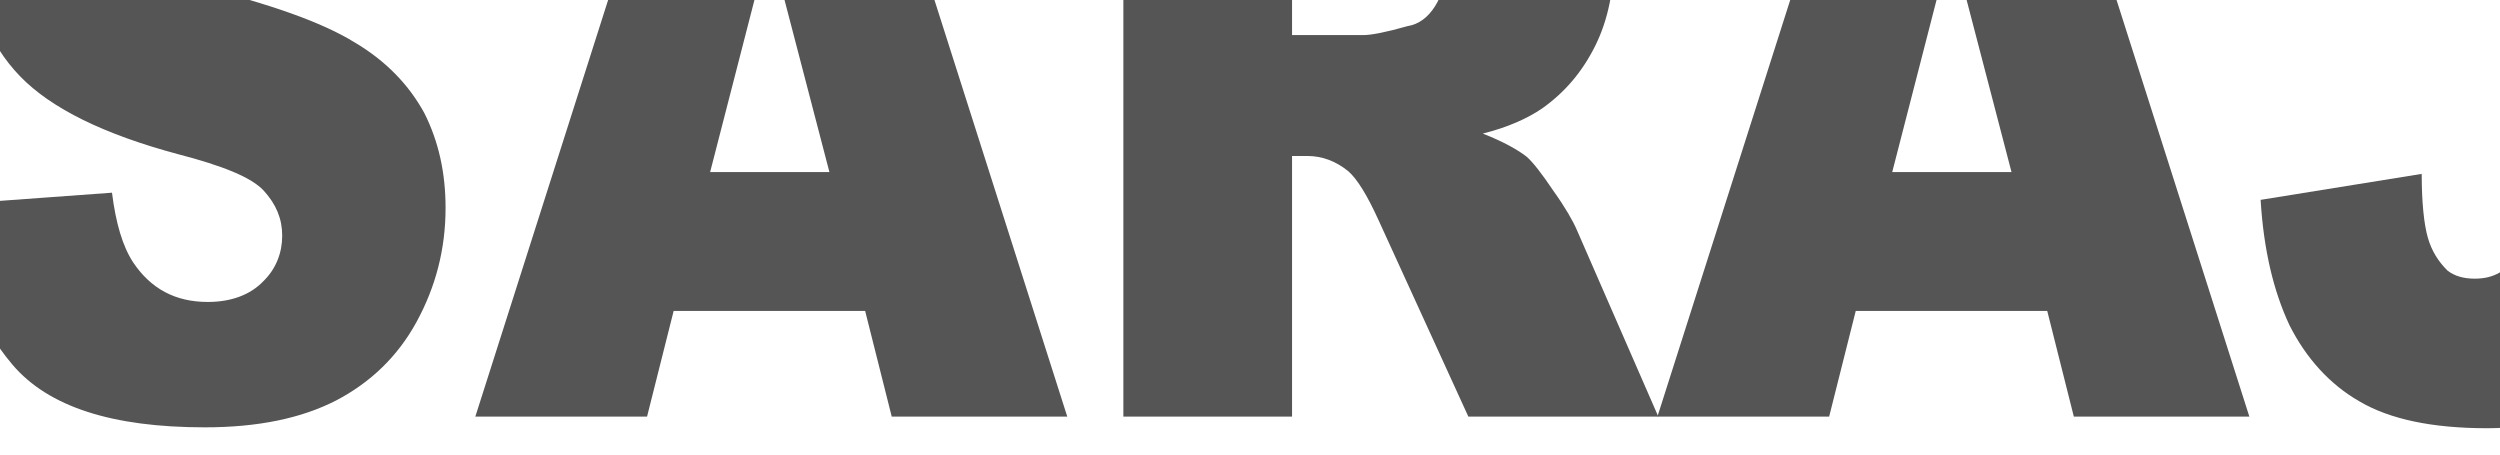<svg xmlns="http://www.w3.org/2000/svg" viewBox="0 0 1100 200" fill="#555"  fill-rule="nonzero" stroke-linejoin="round" stroke-miterlimit="2" xmlns:v="https://vecta.io/nano"><path d="M-20.932 89.907l70.211-5.123c1.672 13.398 4.681 23.643 9.361 30.736 7.69 11.427 18.389 17.338 32.765 17.338 10.364 0 18.723-3.152 24.407-9.063 5.684-5.517 8.358-12.609 8.358-20.096s-2.675-13.792-8.024-19.702-18.054-11.033-37.78-16.156C45.935 59.172 22.531 47.744 8.824 33.559-5.219 18.979-11.905.853-11.905-21.213c0-14.186 3.343-27.977 10.699-40.981 7.021-13.003 17.72-22.855 32.096-30.341s33.768-11.033 58.843-11.033c30.425 0 53.828 6.699 69.876 20.096s25.744 34.676 28.753 63.835l-69.876 5.123c-1.672-13.003-5.684-22.067-11.702-27.977-6.018-5.517-14.042-8.669-24.407-8.669-8.693 0-15.045 2.364-19.392 6.699s-6.687 9.457-6.687 15.368c0 4.729 1.672 8.669 5.349 12.215 3.678 3.94 11.702 7.093 24.741 10.639 32.431 7.881 55.5 16.156 69.542 24.825 14.042 8.275 24.072 18.914 30.759 31.13 6.352 12.609 9.361 26.401 9.361 41.769 0 18.126-4.346 34.676-12.705 50.044s-20.395 26.795-35.44 34.676c-15.38 7.881-34.437 11.821-57.84 11.821-40.789 0-68.873-9.063-84.587-27.583s-24.407-42.163-26.413-70.534zm401.592 46.892h-84.253l-11.702 46.497h-75.56L299.082-98.84h80.575l89.937 282.136h-77.232l-11.702-46.497zm-15.714-61.077l-26.413-101.27-26.078 101.27h52.491zm129.335 107.574V-98.84h123.37c22.735 0 40.12 2.364 52.491 7.093 12.036 4.334 21.732 13.003 29.087 25.613s11.033 27.583 11.033 45.709c0 15.762-2.675 29.159-8.358 40.587s-13.373 20.49-23.404 27.583c-6.352 4.334-15.045 8.275-26.078 11.033 9.027 3.546 15.38 7.093 19.392 10.245 2.675 2.364 6.687 7.487 11.702 14.974 5.349 7.487 8.693 13.398 10.364 17.338l35.774 81.961H646.07L606.618 97c-5.015-11.033-9.361-18.126-13.373-21.672-5.349-4.334-11.367-6.699-18.054-6.699h-6.687v114.667h-74.223zm74.223-167.863h31.428c3.343 0 9.696-1.182 19.392-3.94 5.015-.788 9.027-3.94 12.036-8.669s4.681-10.245 4.681-16.55c0-9.063-2.34-15.762-7.355-20.884-5.015-4.729-14.042-7.093-27.416-7.093h-32.765v57.137z"/><path d="M900.781 136.799h-84.253l-11.702 46.497h-75.56L819.203-98.84h80.575l89.937 282.136h-77.232l-11.702-46.497zm-15.714-61.077l-26.413-101.27-26.078 101.27h52.491zM1113.025-98.84h74.223V54.443c0 32.312-2.34 56.742-7.355 73.686-4.681 16.944-14.711 31.13-29.087 42.557-14.711 11.821-33.434 17.732-56.503 17.732-24.072 0-42.795-3.94-56.169-11.821-13.039-7.487-23.404-18.914-30.759-33.494-7.021-14.974-11.367-33.1-12.705-55.166l70.879-11.427c0 12.609 1.003 22.067 2.675 27.977s4.681 10.639 8.693 14.58c3.009 2.364 7.021 3.546 12.036 3.546 8.358 0 14.376-3.546 18.389-10.639 3.678-7.487 5.684-19.702 5.684-36.646V-98.84z"/></svg>